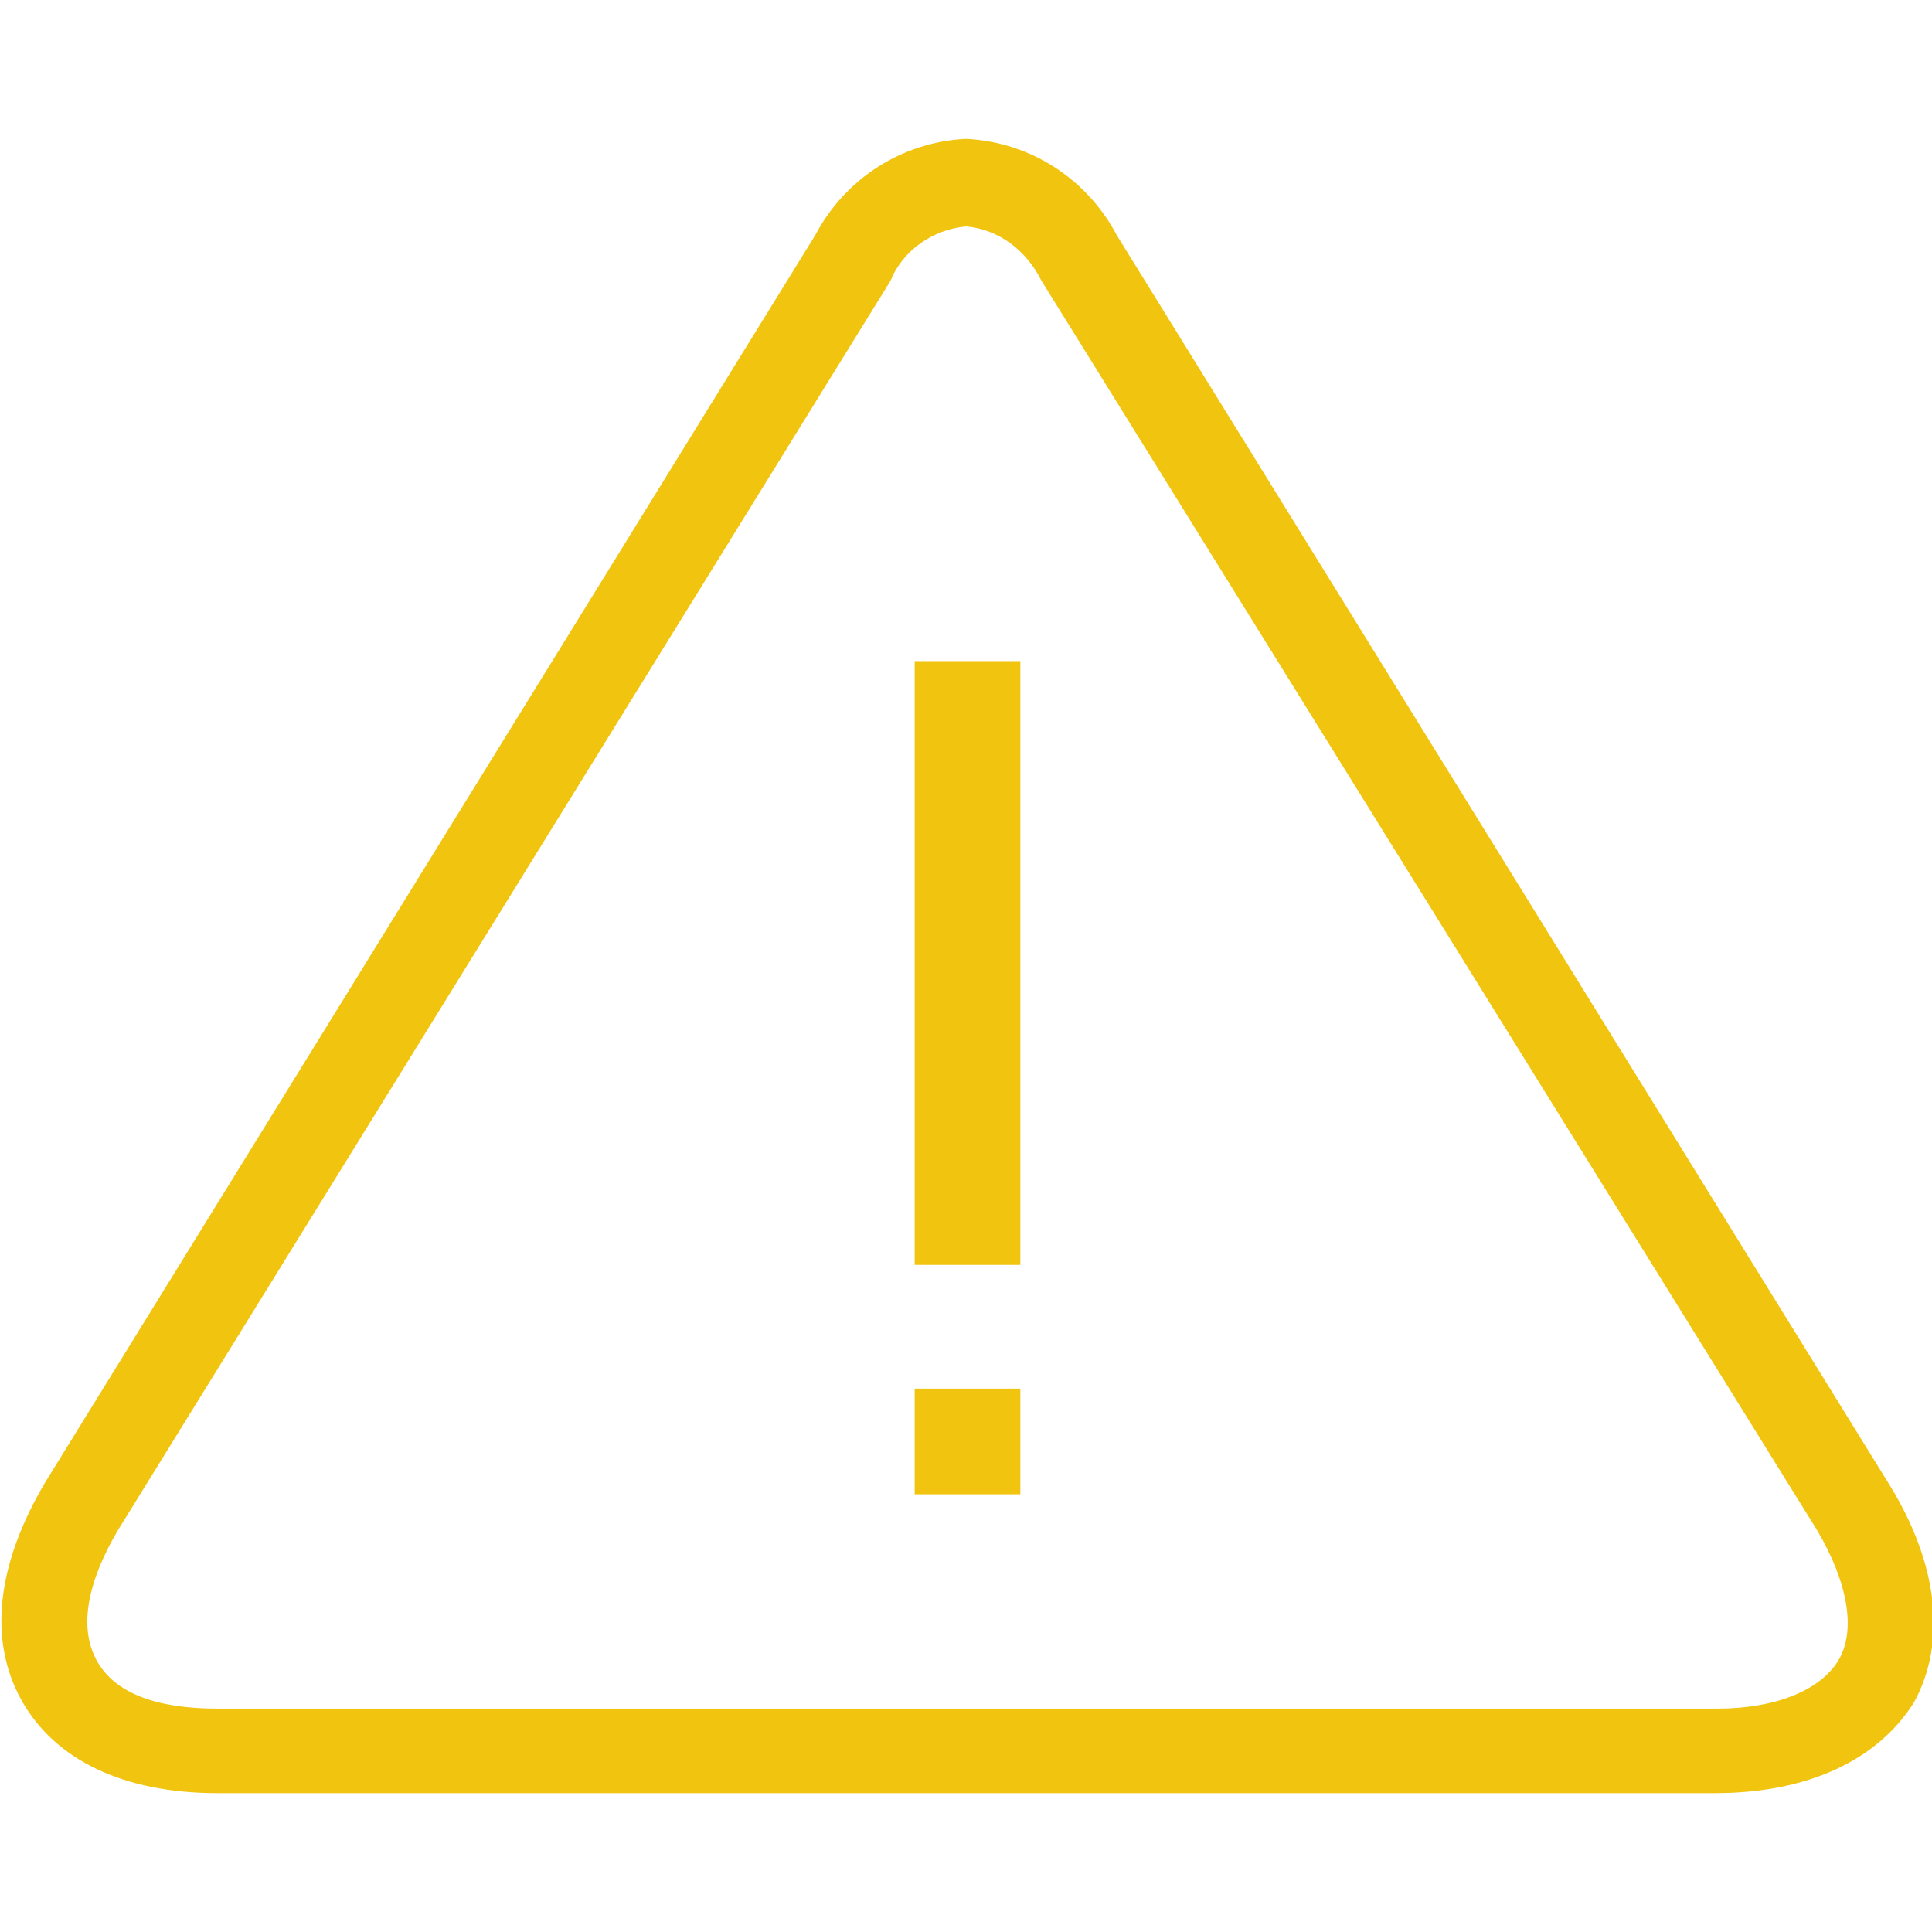 <?xml version="1.0" encoding="utf-8"?>
<!-- Generator: Adobe Illustrator 20.1.0, SVG Export Plug-In . SVG Version: 6.00 Build 0)  -->
<svg version="1.1" id="Layer_1" xmlns="http://www.w3.org/2000/svg" xmlns:xlink="http://www.w3.org/1999/xlink" x="0px" y="0px"
	 viewBox="0 0 64 64" style="enable-background:new 0 0 64 64;" xml:space="preserve">
<style type="text/css">
	.st0{fill:#F1C40F;}
	.st1{fill:#F1C40F;stroke:#F1C40F;stroke-miterlimit:10;}
</style>
<title>Asset 1</title>
<g id="Layer_2">
	<g id="Layer_1-2">
		<path class="st0" d="M56.8,59.4H7.2c-3.1,0-5.4-1.1-6.5-3.1s-0.8-4.5,0.8-7.2L27,7.8c1-1.9,2.9-3.1,5-3.2l0,0c2.1,0.1,4,1.3,5,3.2
			l25.6,41.4c1.6,2.6,1.9,5.2,0.8,7.2C62.2,58.3,59.9,59.4,56.8,59.4z M29.5,9.3L3.9,50.7c-1,1.7-1.3,3.2-0.7,4.3s2,1.6,4,1.6h49.7
			c1.9,0,3.4-0.6,4-1.6c0.6-1,0.3-2.6-0.7-4.3L34.5,9.3c-0.5-1-1.4-1.7-2.5-1.8C30.9,7.6,29.9,8.3,29.5,9.3z"/>
		<rect x="30.8" y="22.4" class="st1" width="2.5" height="19"/>
		<rect x="30.8" y="46.5" class="st1" width="2.5" height="2.5"/>
	</g>
</g>
</svg>

